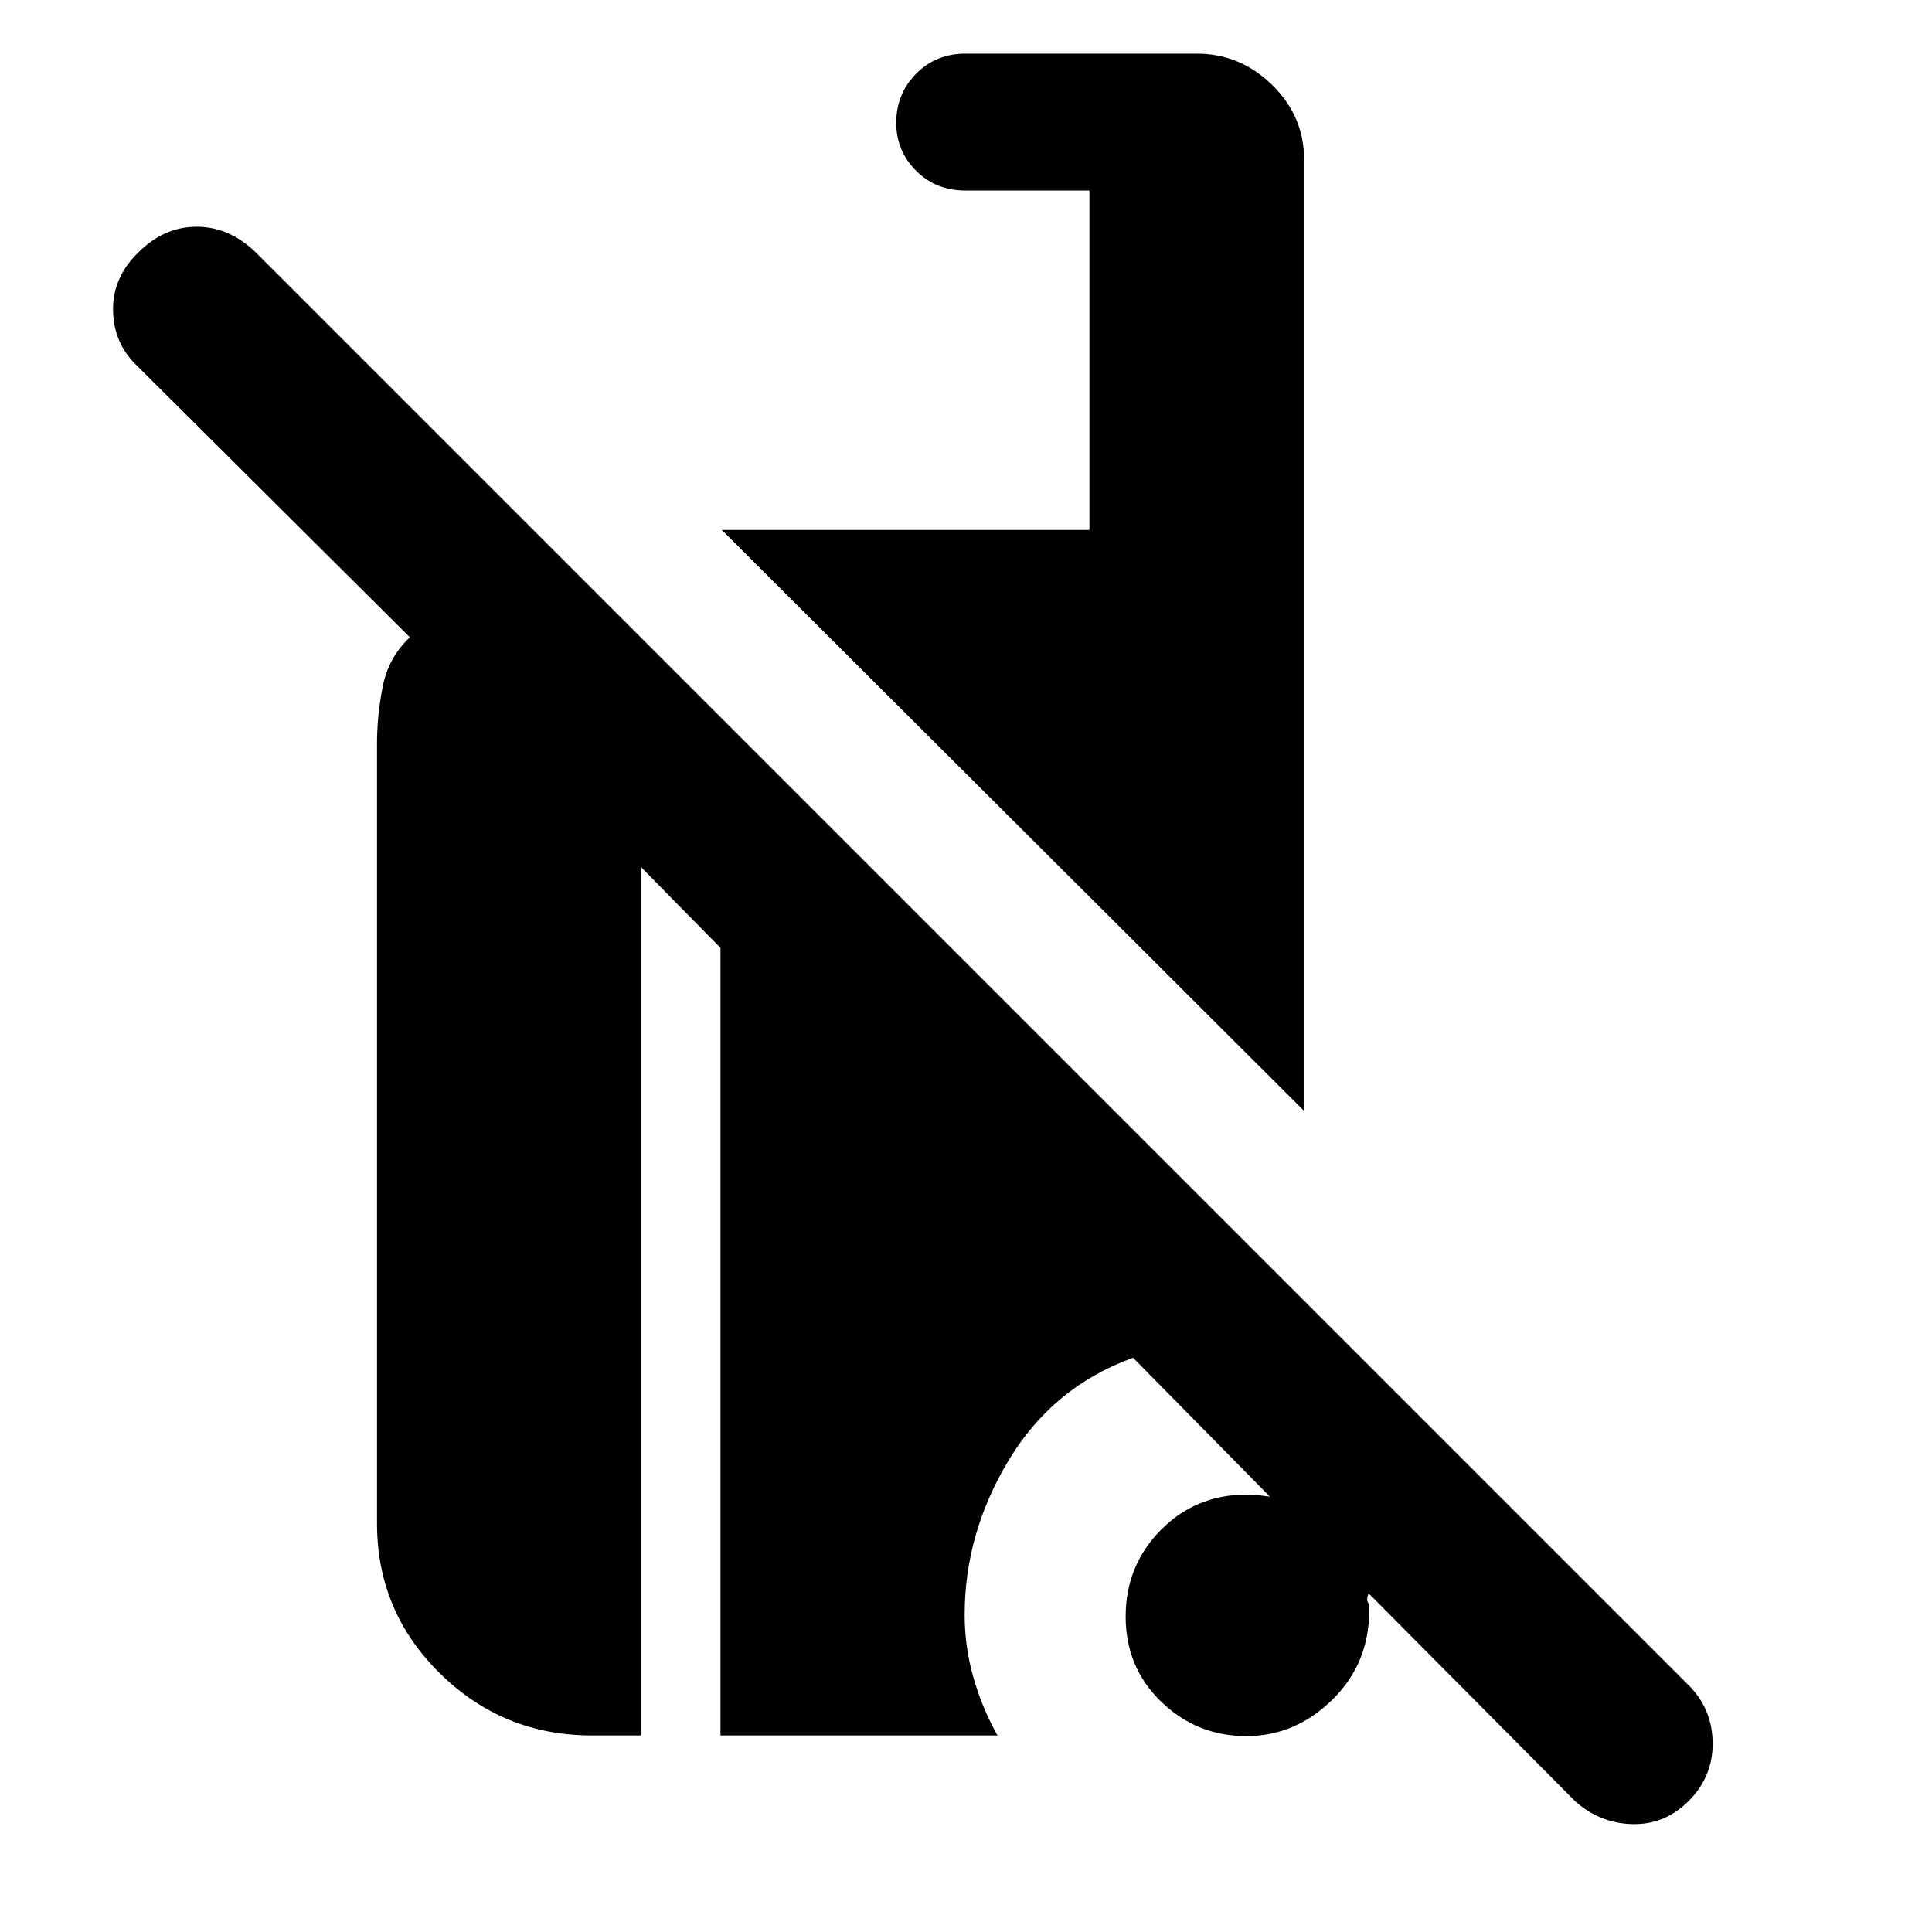 <svg xmlns="http://www.w3.org/2000/svg" height="40" viewBox="0 -960 960 960" width="40"><path d="M782.667-65 680.001-168.334q-1.112 3.222-.389 4.296.722 1.075.722 4.37 0 26.334-18.389 44.334-18.389 18-42.612 18-24.666 0-42.333-17.079-17.667-17.078-17.667-42.333t17.389-42.922q17.389-17.667 42.611-17.667 4.463 0 6.497.334 2.034.333 5.17.666l-67.999-68.999Q523.334-271 501.334-234.62q-22 36.381-22 76.999 0 16.029 4.405 31.366 4.404 15.338 11.928 28.588H358v-391.334l-39.666-40.332v431.666H294q-44.041 0-75.354-30.8-31.312-30.8-31.312-74.533v-387.667q0-13.678 2.834-28.172 2.833-14.494 13.5-24.494L67.334-779q-11-10.999-11.166-26.999-.167-16 12.333-28.333 12.905-13 29.166-13 16.262 0 29.334 12.666L840-121.667Q851-110 851-93.5T839-65q-11.834 11.777-27.928 11.388Q794.978-54 782.667-65ZM648-408 358.667-696.666h182.667v-168.667h-61.667q-14.658 0-24.495-9.855-9.838-9.855-9.838-23.8 0-14.37 9.867-24.357 9.866-9.988 24.466-9.988h115q21.533 0 37.433 15.525 15.9 15.525 15.9 37.142v472.667Z"/></svg>